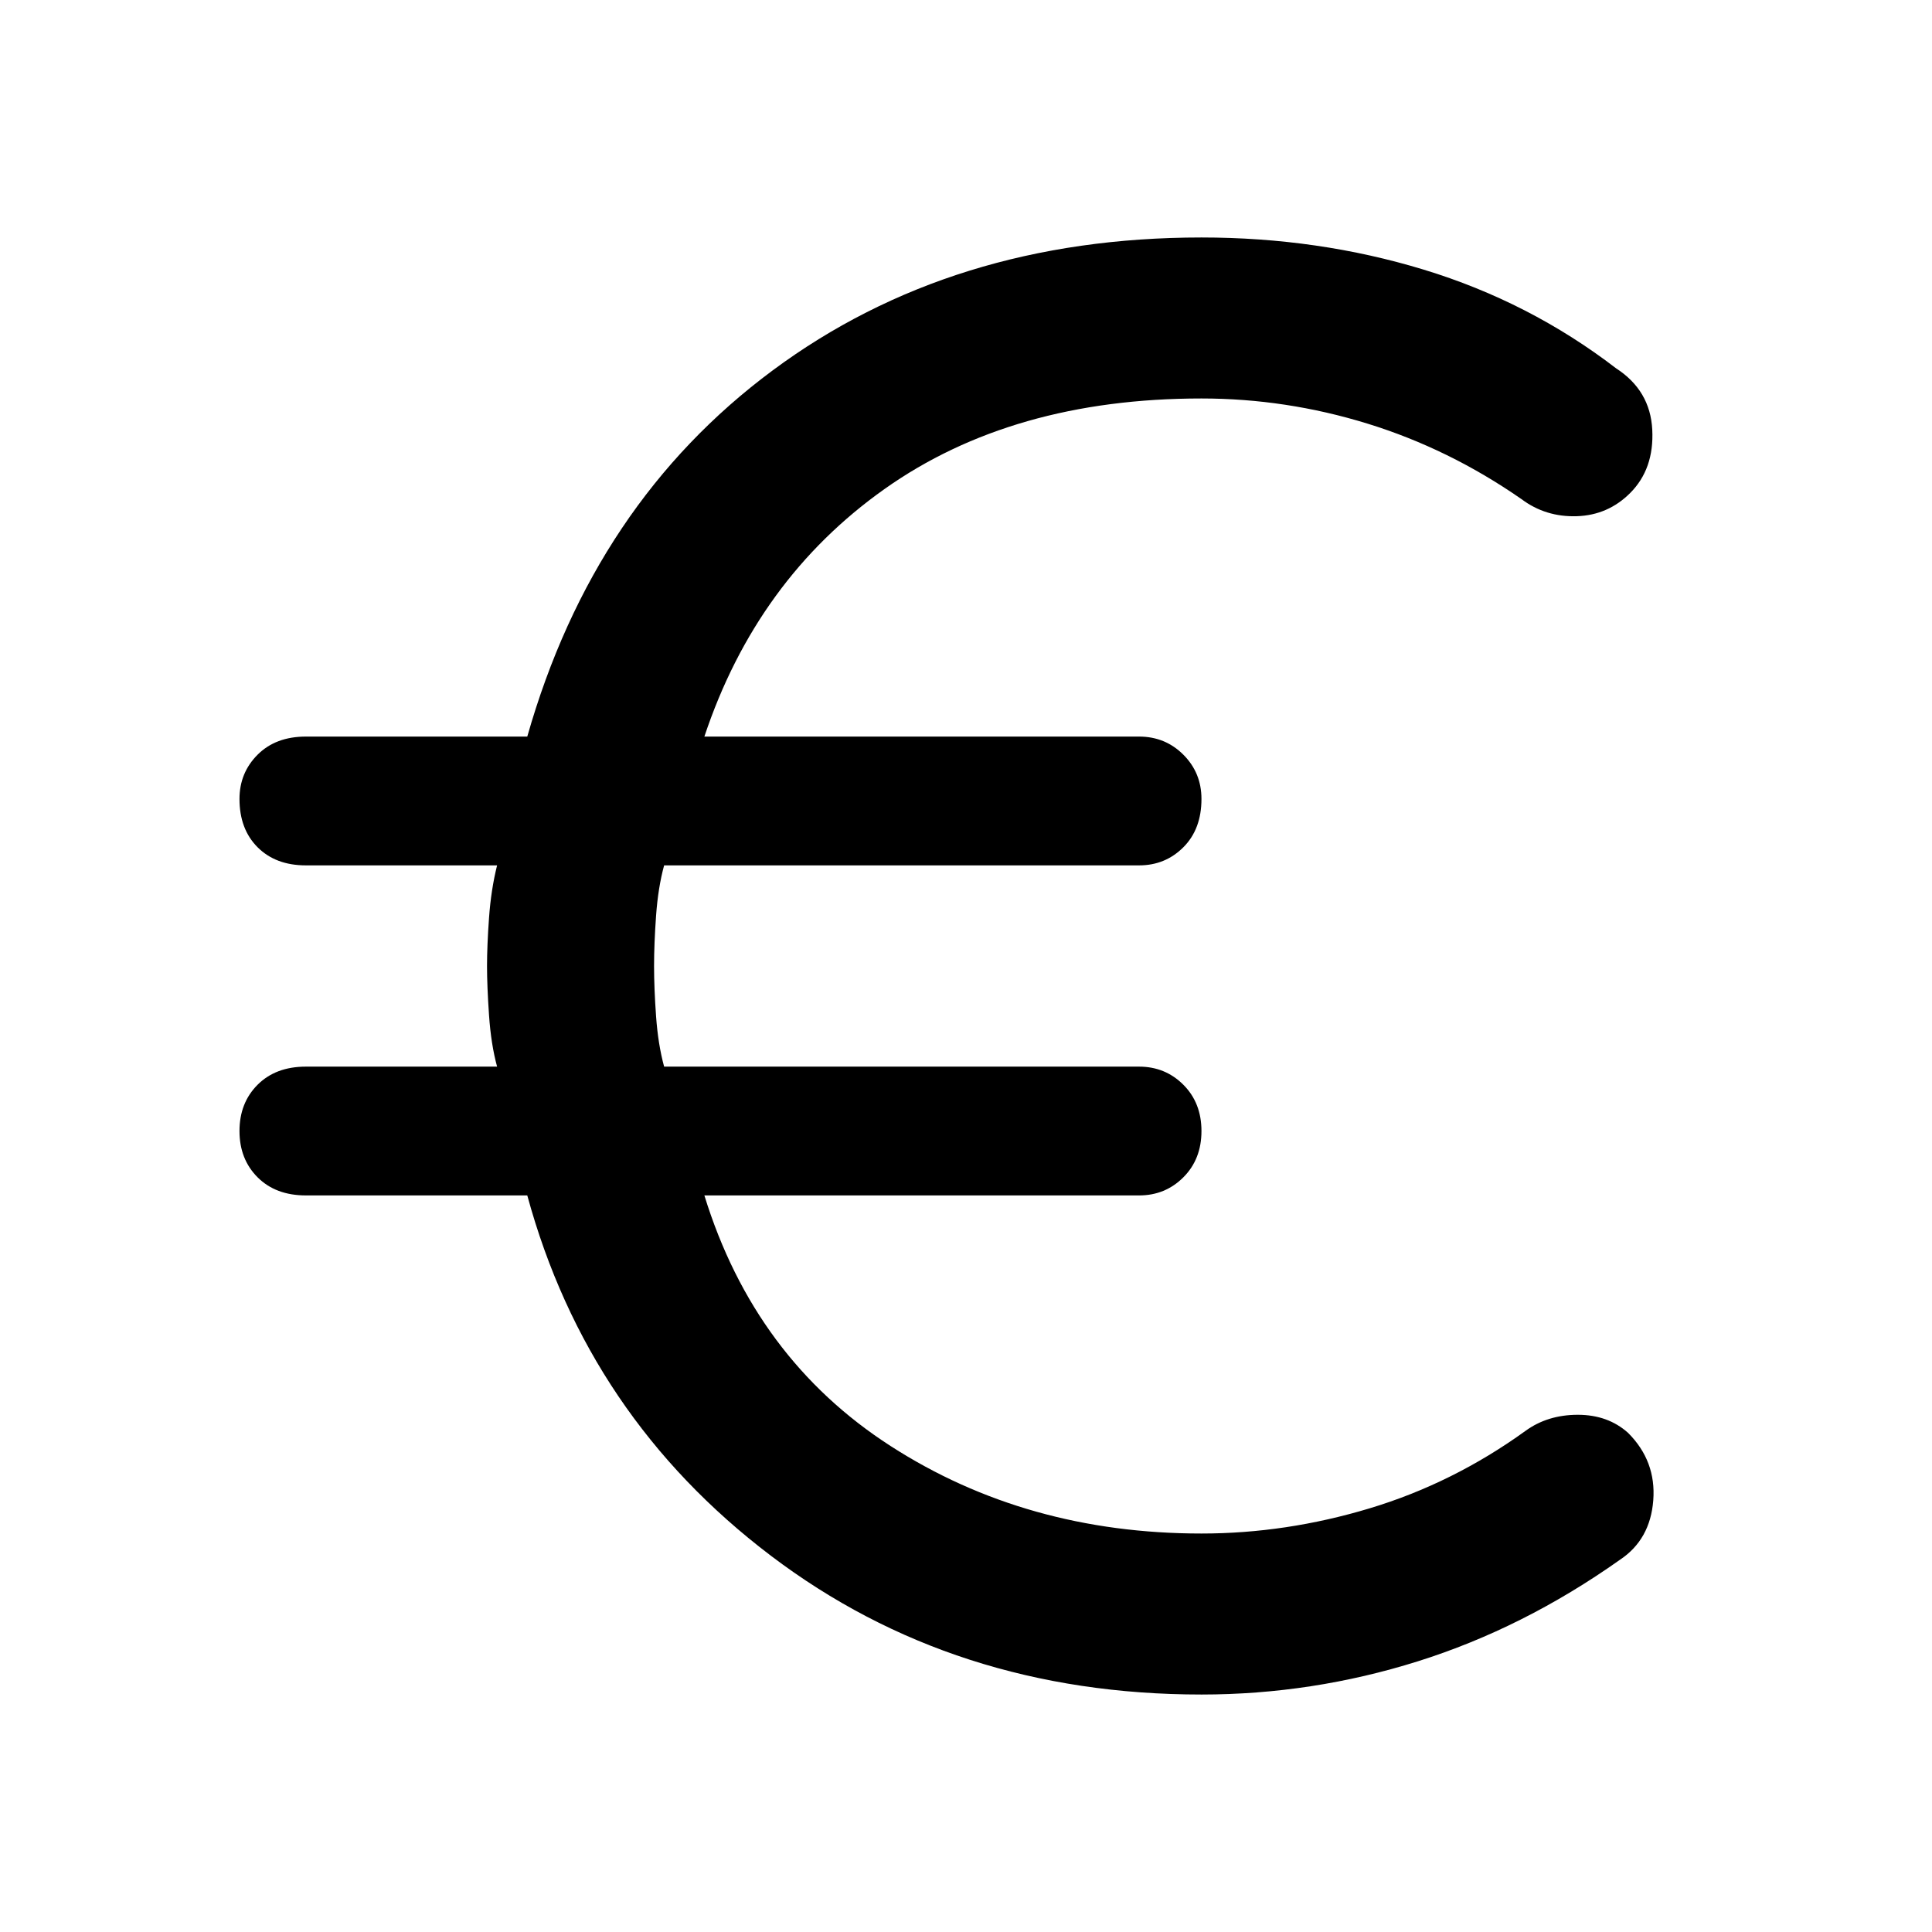 <svg xmlns="http://www.w3.org/2000/svg" height="48" width="48"><path d="M29.85 42.1q-6.15 0-10.7-3.45-4.55-3.45-6.05-8.95H7.6q-.75 0-1.2-.45-.45-.45-.45-1.15t.45-1.15q.45-.45 1.2-.45h4.75q-.15-.55-.2-1.275Q12.1 24.5 12.1 24q0-.5.05-1.2t.2-1.3H7.6q-.75 0-1.2-.45-.45-.45-.45-1.2 0-.65.45-1.1.45-.45 1.2-.45h5.5q1.65-5.8 6.1-9.1 4.45-3.3 10.65-3.3 2.9 0 5.525.8Q38 7.5 40.15 9.15q.85.55.9 1.525.05.975-.55 1.575-.55.55-1.325.575-.775.025-1.375-.425-1.8-1.25-3.825-1.875Q31.95 9.9 29.85 9.9q-4.7 0-7.875 2.25T17.5 18.3h10.8q.65 0 1.1.45.45.45.45 1.1 0 .75-.45 1.2-.45.45-1.1.45H16.5q-.15.55-.2 1.25-.05.7-.05 1.25t.05 1.25q.05.7.2 1.25h11.8q.65 0 1.1.45.45.45.45 1.15t-.45 1.15q-.45.45-1.1.45H17.5q1.25 4.05 4.625 6.225T29.85 38.1q2.1 0 4.175-.625Q36.1 36.85 37.9 35.55q.55-.4 1.3-.4t1.25.45q.7.7.625 1.675-.075.975-.825 1.475-2.4 1.7-5.025 2.525-2.625.825-5.375.825Z"/></svg>